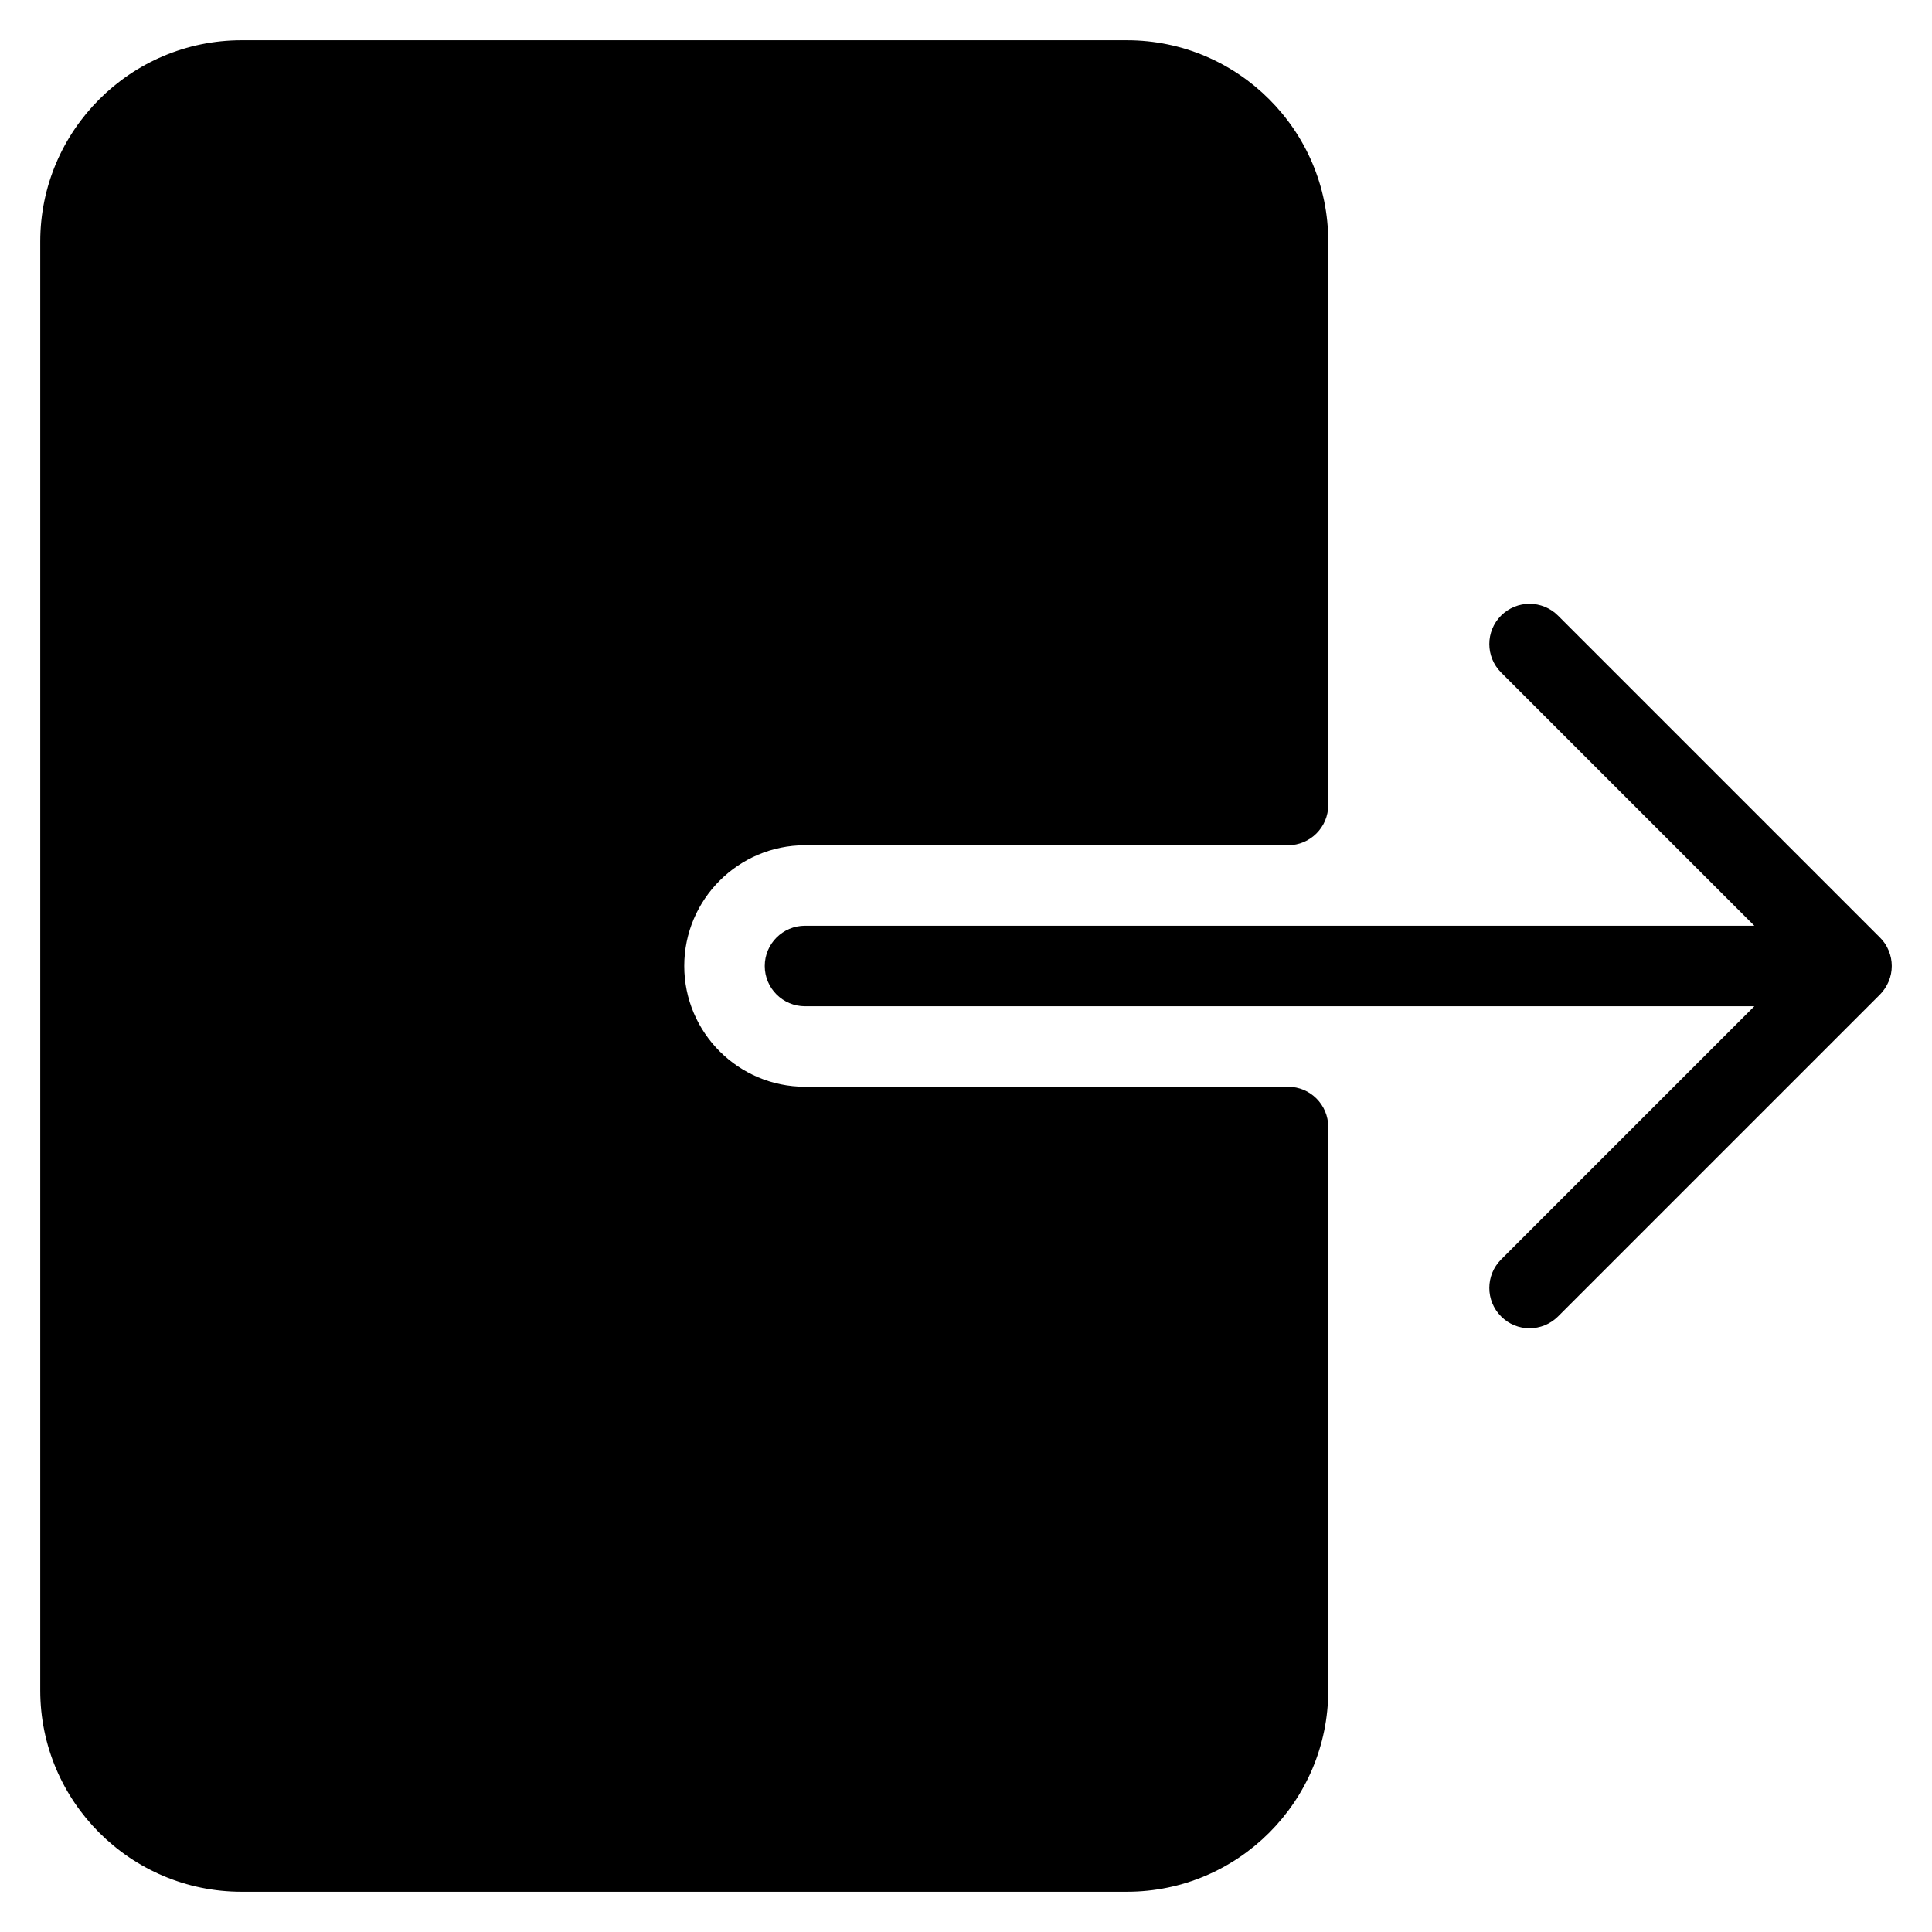<?xml version="1.0" encoding="iso-8859-1"?>
<!-- Generator: Adobe Illustrator 19.0.0, SVG Export Plug-In . SVG Version: 6.00 Build 0)  -->
<svg version="1.1" id="Layer_1" xmlns="http://www.w3.org/2000/svg" xmlns:xlink="http://www.w3.org/1999/xlink" x="0px" y="0px"
	 viewBox="0 0 24 24" style="enable-background:new 0 0 24 24;" xml:space="preserve">
<g>
	<g>
		<path d="M16,13.5h-6c-0.827,0-1.5-0.673-1.5-1.5s0.673-1.5,1.5-1.5h6c0.276,0,0.5-0.224,0.5-0.5V3c0-1.378-1.122-2.5-2.5-2.5H3
			C1.622,0.5,0.5,1.622,0.5,3v18c0,1.378,1.122,2.5,2.5,2.5h11c1.378,0,2.5-1.122,2.5-2.5v-7C16.5,13.724,16.277,13.5,16,13.5z
			 M23.462,11.809c-0.025-0.062-0.062-0.117-0.109-0.163l-3.999-3.999c-0.195-0.195-0.512-0.195-0.707,0
			c-0.195,0.195-0.195,0.512,0,0.707l3.146,3.146H10c-0.276,0-0.5,0.224-0.5,0.5s0.224,0.5,0.5,0.5h11.793l-3.146,3.146
			c-0.195,0.195-0.195,0.512,0,0.707C18.744,16.451,18.872,16.5,19,16.5s0.256-0.049,0.354-0.146l3.999-3.999
			c0.047-0.047,0.083-0.103,0.109-0.164C23.513,12.069,23.513,11.931,23.462,11.809z"/>
	</g>
</g>
</svg>
